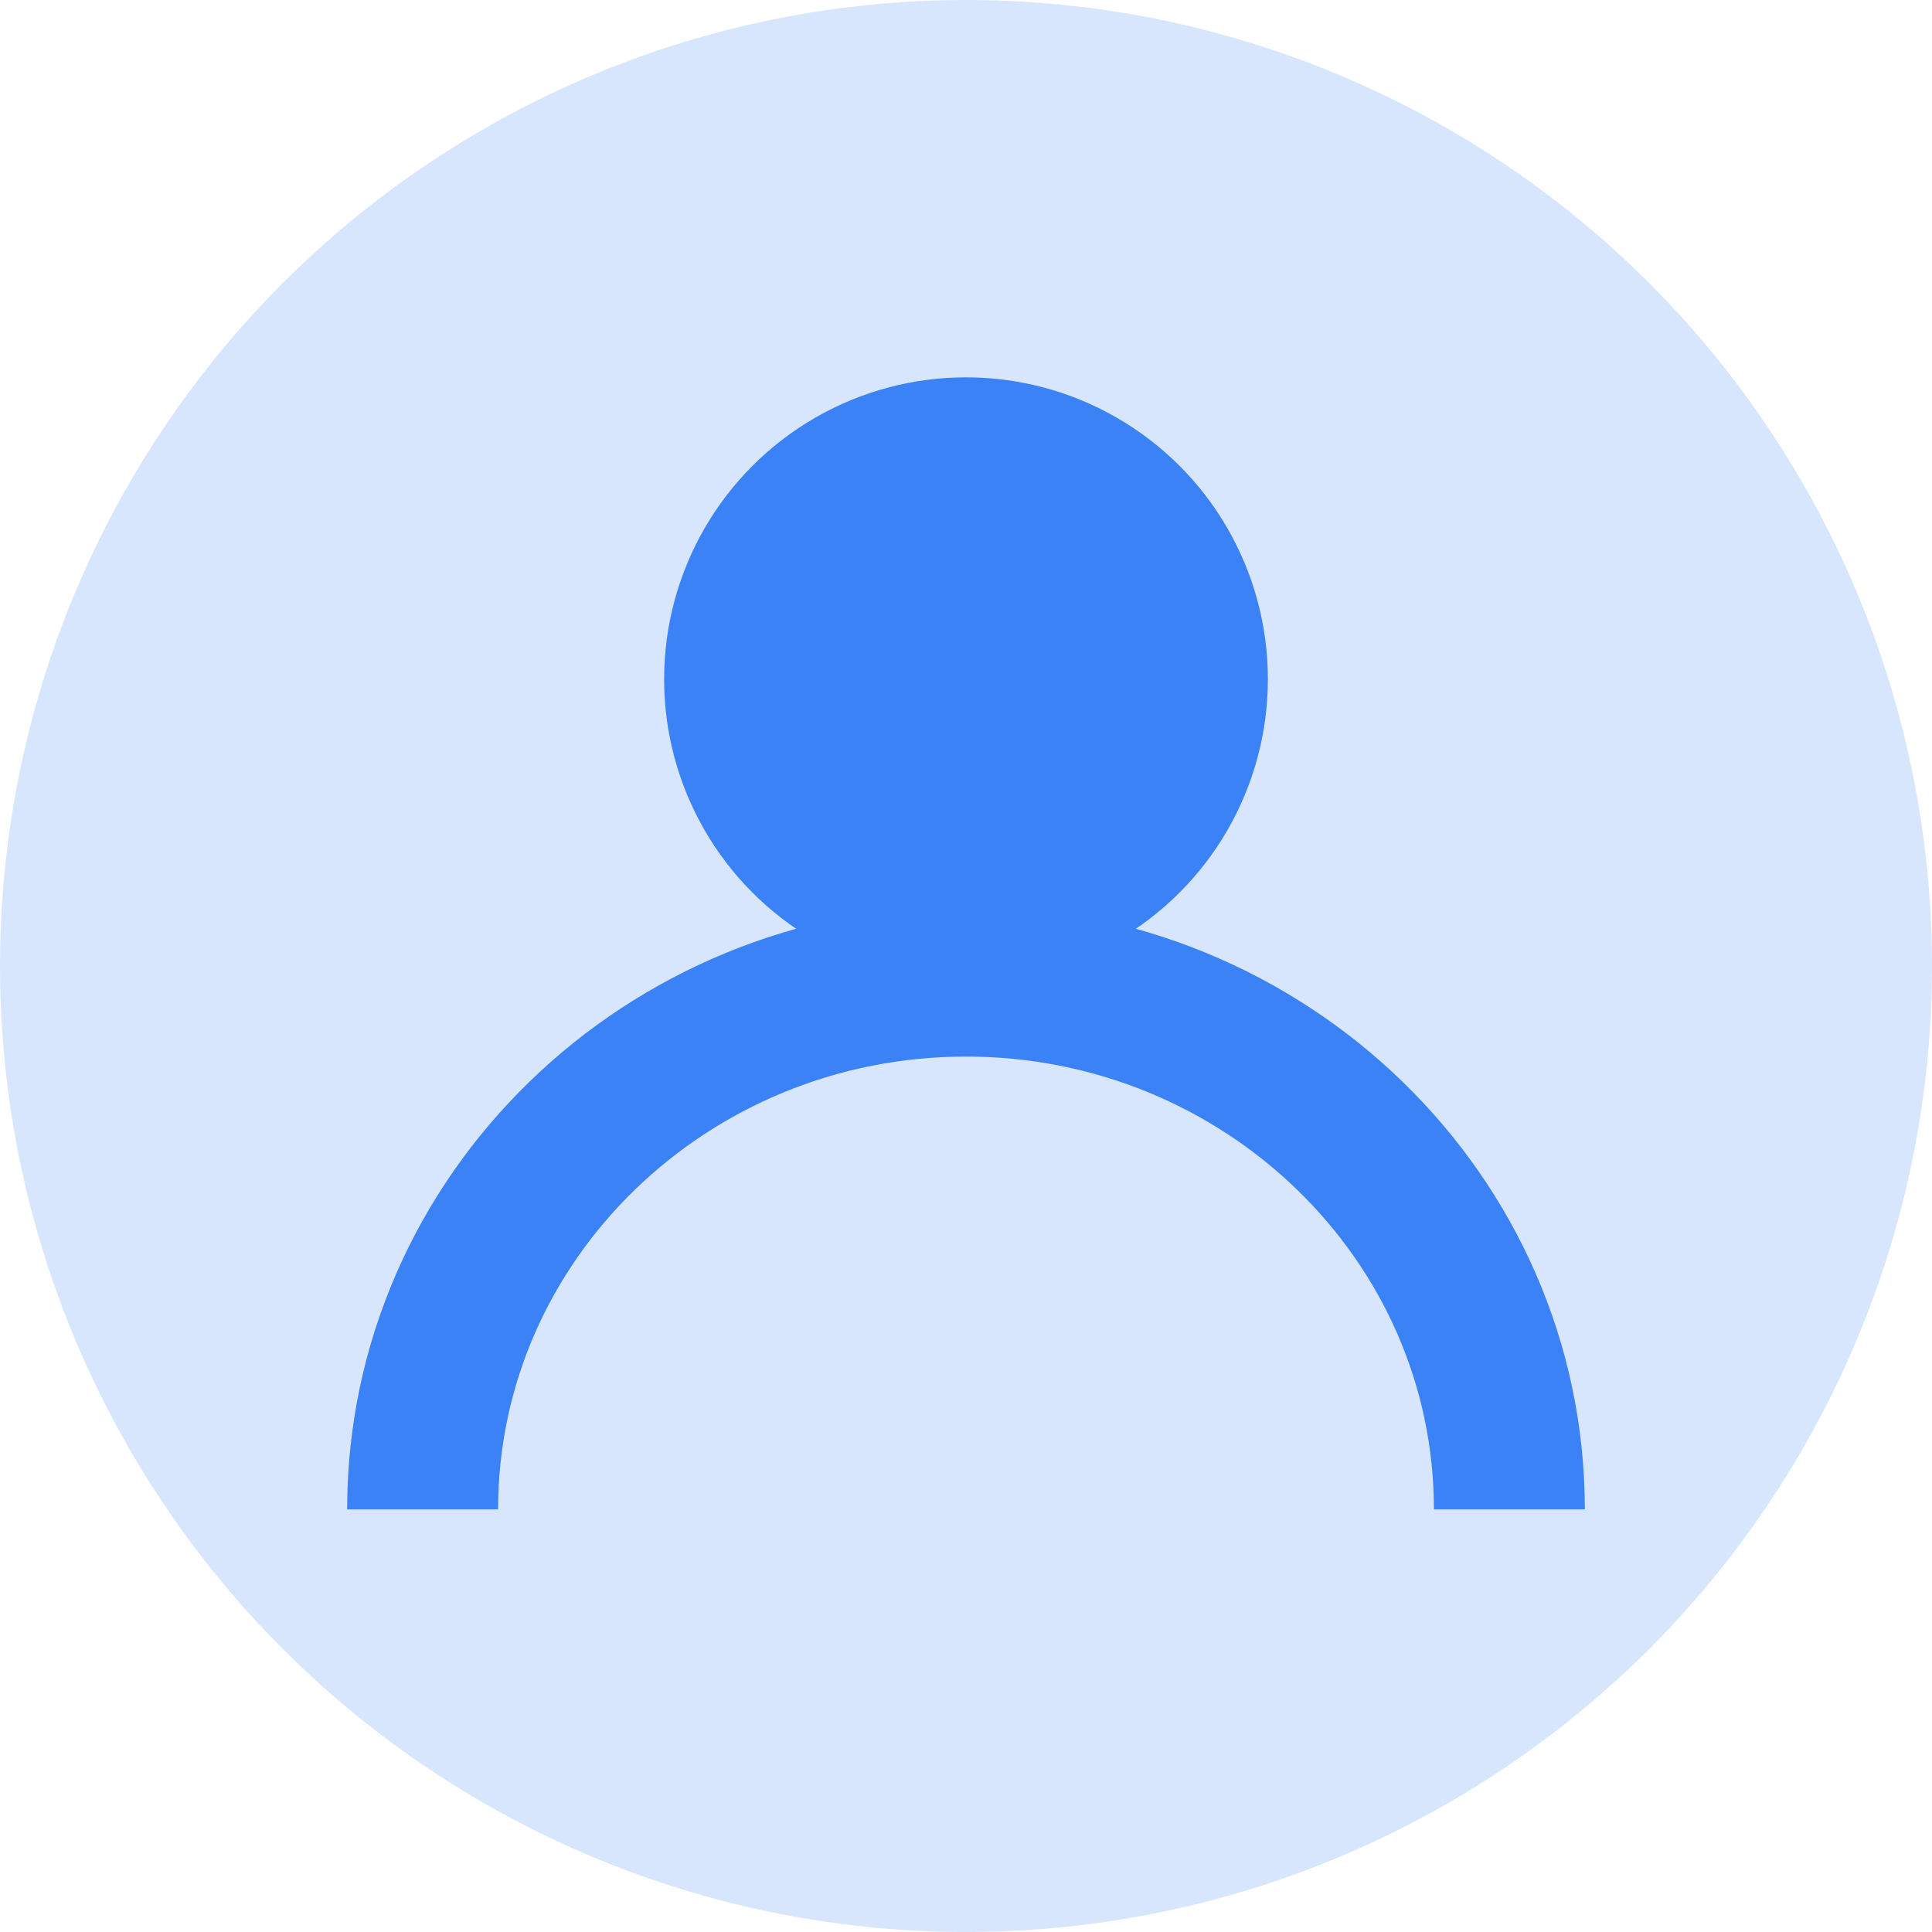 <?xml version="1.0" encoding="UTF-8"?>
<svg width="512" height="512" viewBox="0 0 512 512" fill="none" xmlns="http://www.w3.org/2000/svg">
  <circle cx="256" cy="256" r="256" fill="#3B82F6" opacity="0.2"/>
  <circle cx="256" cy="180" r="80" fill="#3B82F6"/>
  <path d="M400 400C400 322.68 335.32 260 256 260C176.68 260 112 322.68 112 400" stroke="#3B82F6" stroke-width="40"/>
</svg> 